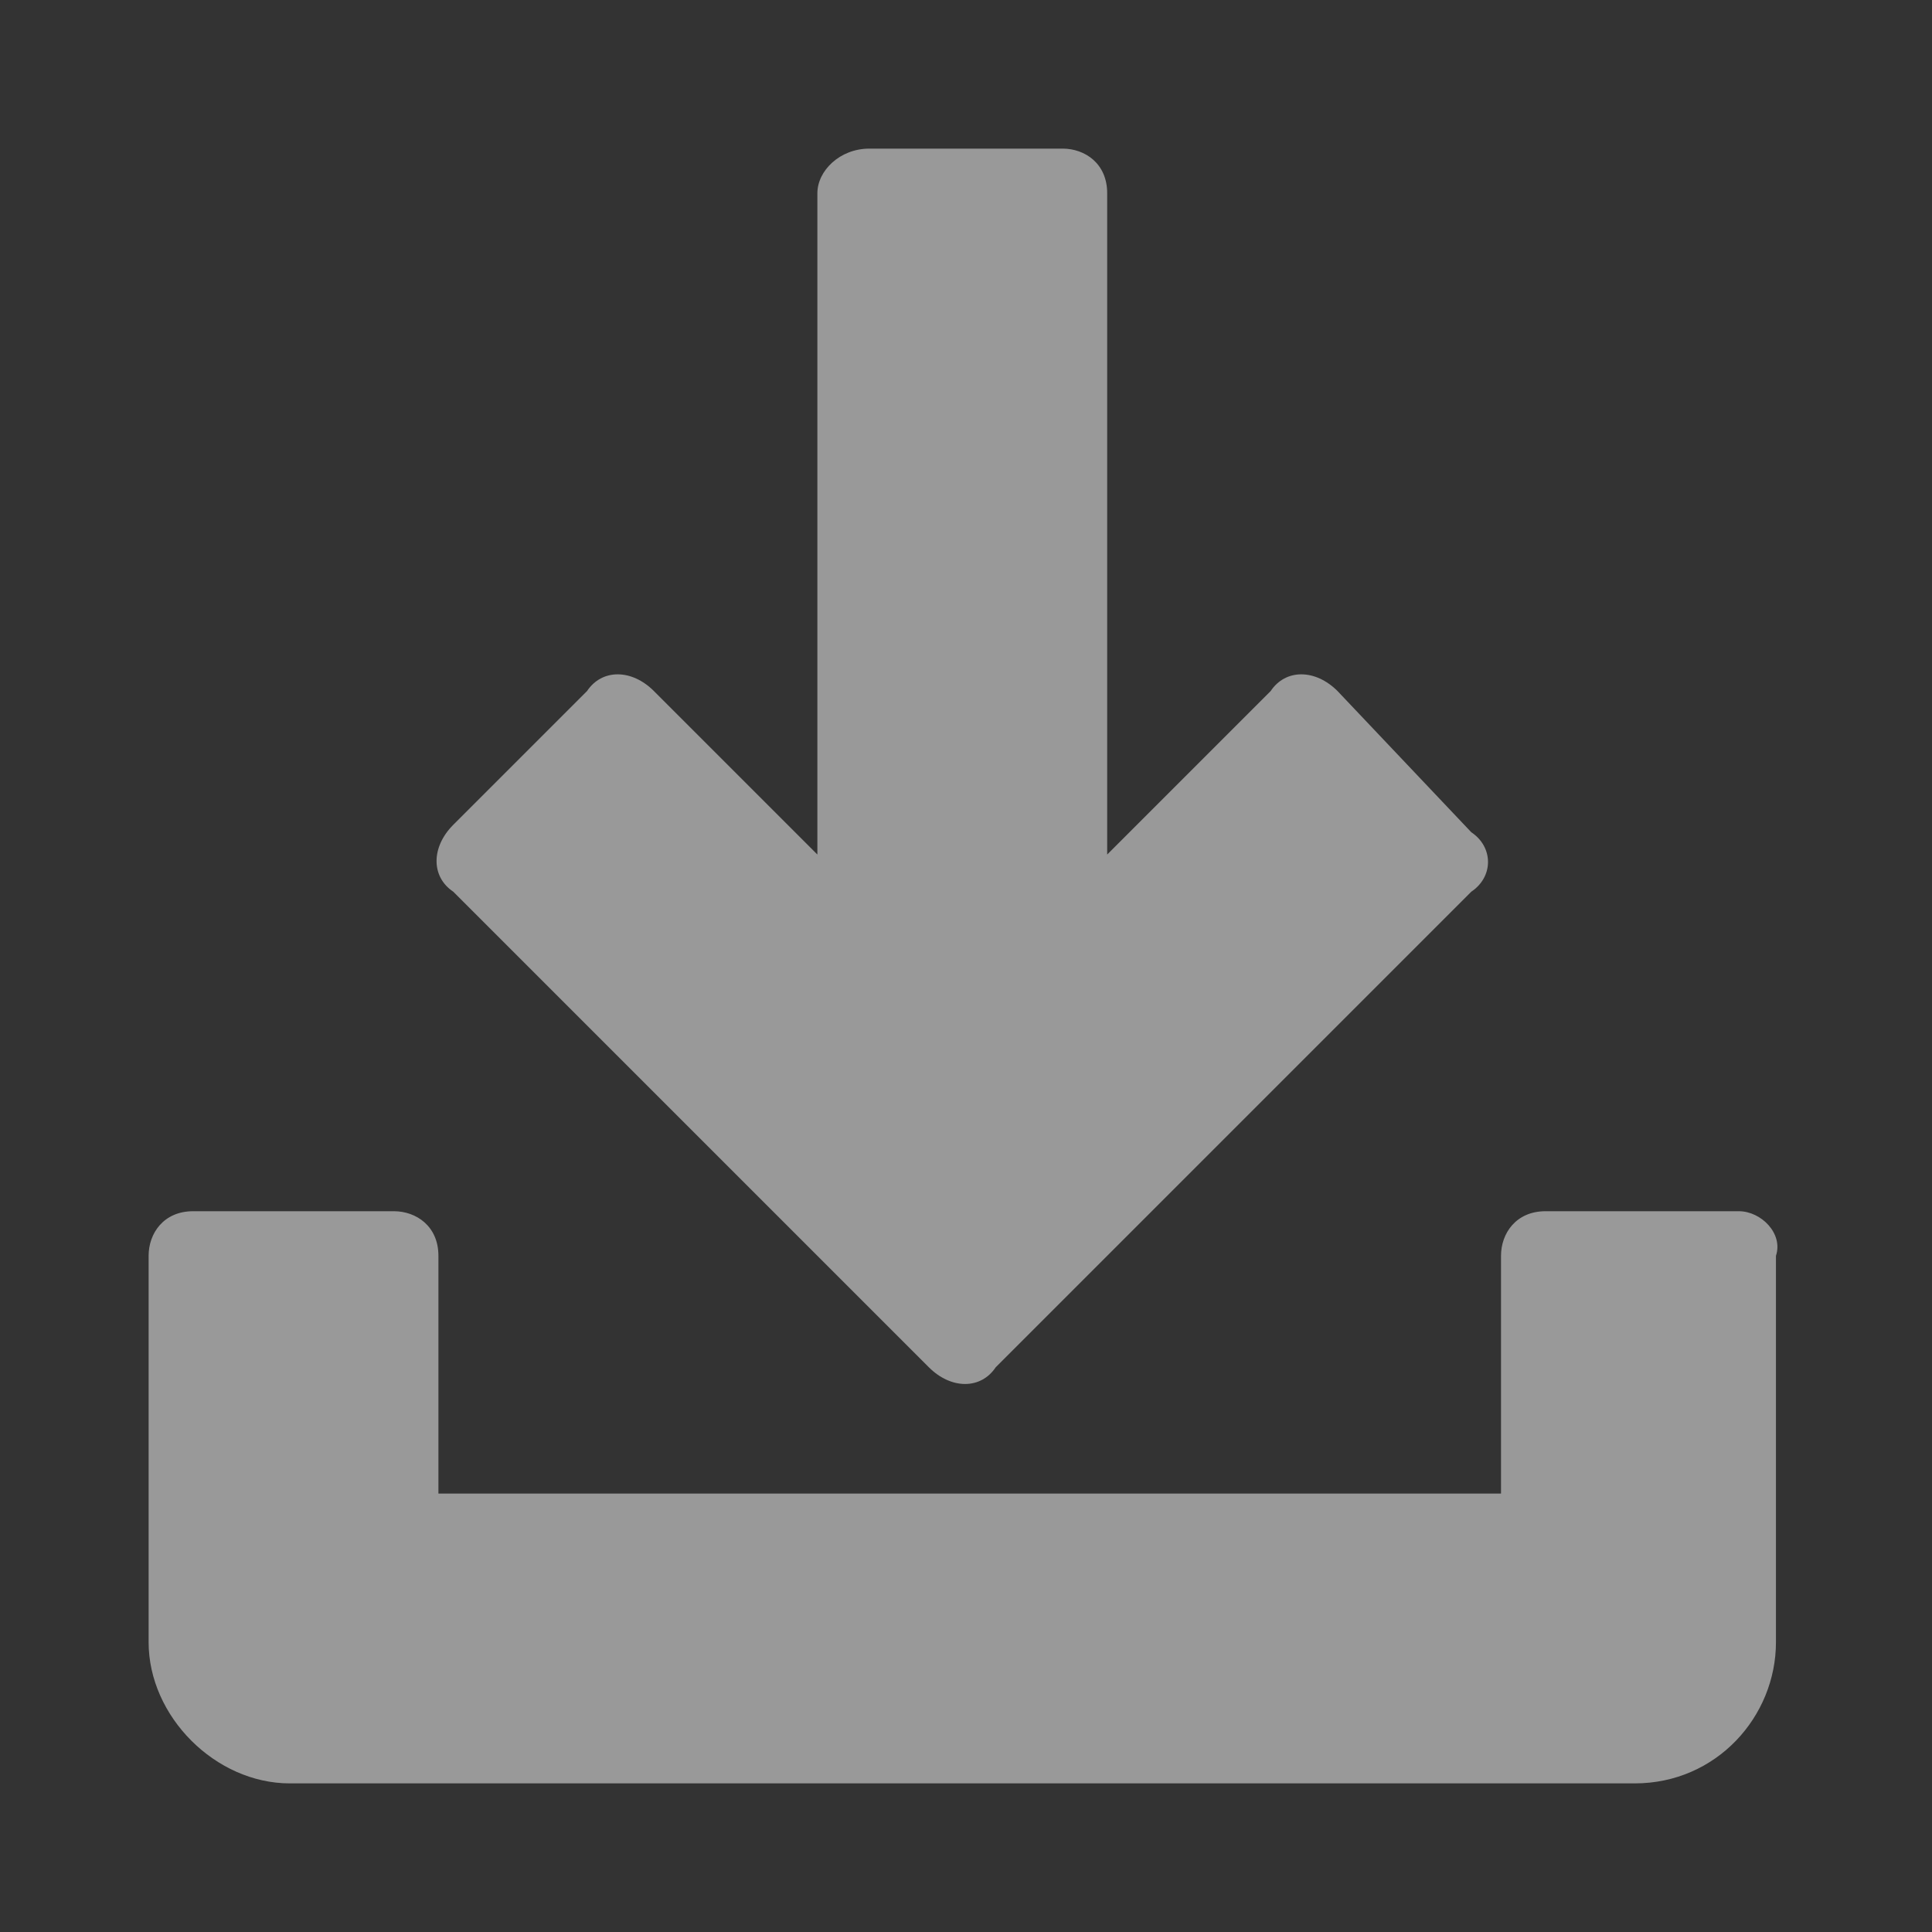 <?xml version="1.0" encoding="utf-8"?>
<!-- Generator: Adobe Illustrator 24.0.1, SVG Export Plug-In . SVG Version: 6.00 Build 0)  -->
<svg version="1.1" id="Layer_1" xmlns="http://www.w3.org/2000/svg" xmlns:xlink="http://www.w3.org/1999/xlink" x="0px" y="0px"
	 width="26px" height="26px" viewBox="0 0 26 26" style="enable-background:new 0 0 26 26;" xml:space="preserve">
<rect x="0" y="0" width="26" height="26" fill="#333333" stroke="none"/>
<style type="text/css">
	.st0{opacity:0.5;}
	.st1{fill:#FFFFFF;}
	.st2{fill:none;}
</style>
<g id="ic_receive_off" class="st0">
	<g>
		<g>
			<path class="st1" d="M19.8,11.2L18,9.3c-0.3-0.3-0.7-0.3-0.9,0l-2.2,2.2V2.6c0-0.4-0.3-0.6-0.6-0.6h-2.6C11.3,2,11,2.3,11,2.6
				v8.9L8.8,9.3c-0.3-0.3-0.7-0.3-0.9,0l-1.8,1.8c-0.3,0.3-0.3,0.7,0,0.9l6.4,6.4c0.3,0.3,0.7,0.3,0.9,0l6.4-6.4
				C20.1,11.8,20.1,11.4,19.8,11.2z"/>
		</g>
	</g>
	<g>
		<g>
			<path class="st1" d="M23.4,16.3h-2.6c-0.4,0-0.6,0.3-0.6,0.6v3.2H5.9v-3.2c0-0.4-0.3-0.6-0.6-0.6H2.6c-0.4,0-0.6,0.3-0.6,0.6v5.2
				C2,23.1,2.9,24,3.9,24h18.1c1.1,0,1.9-0.9,1.9-1.9v-5.2C24,16.6,23.7,16.3,23.4,16.3z"/>
		</g>
	</g>
	<path id="Rectangle" class="st2" d="M0,0h26v26H0V0z"/>
</g>
</svg>
